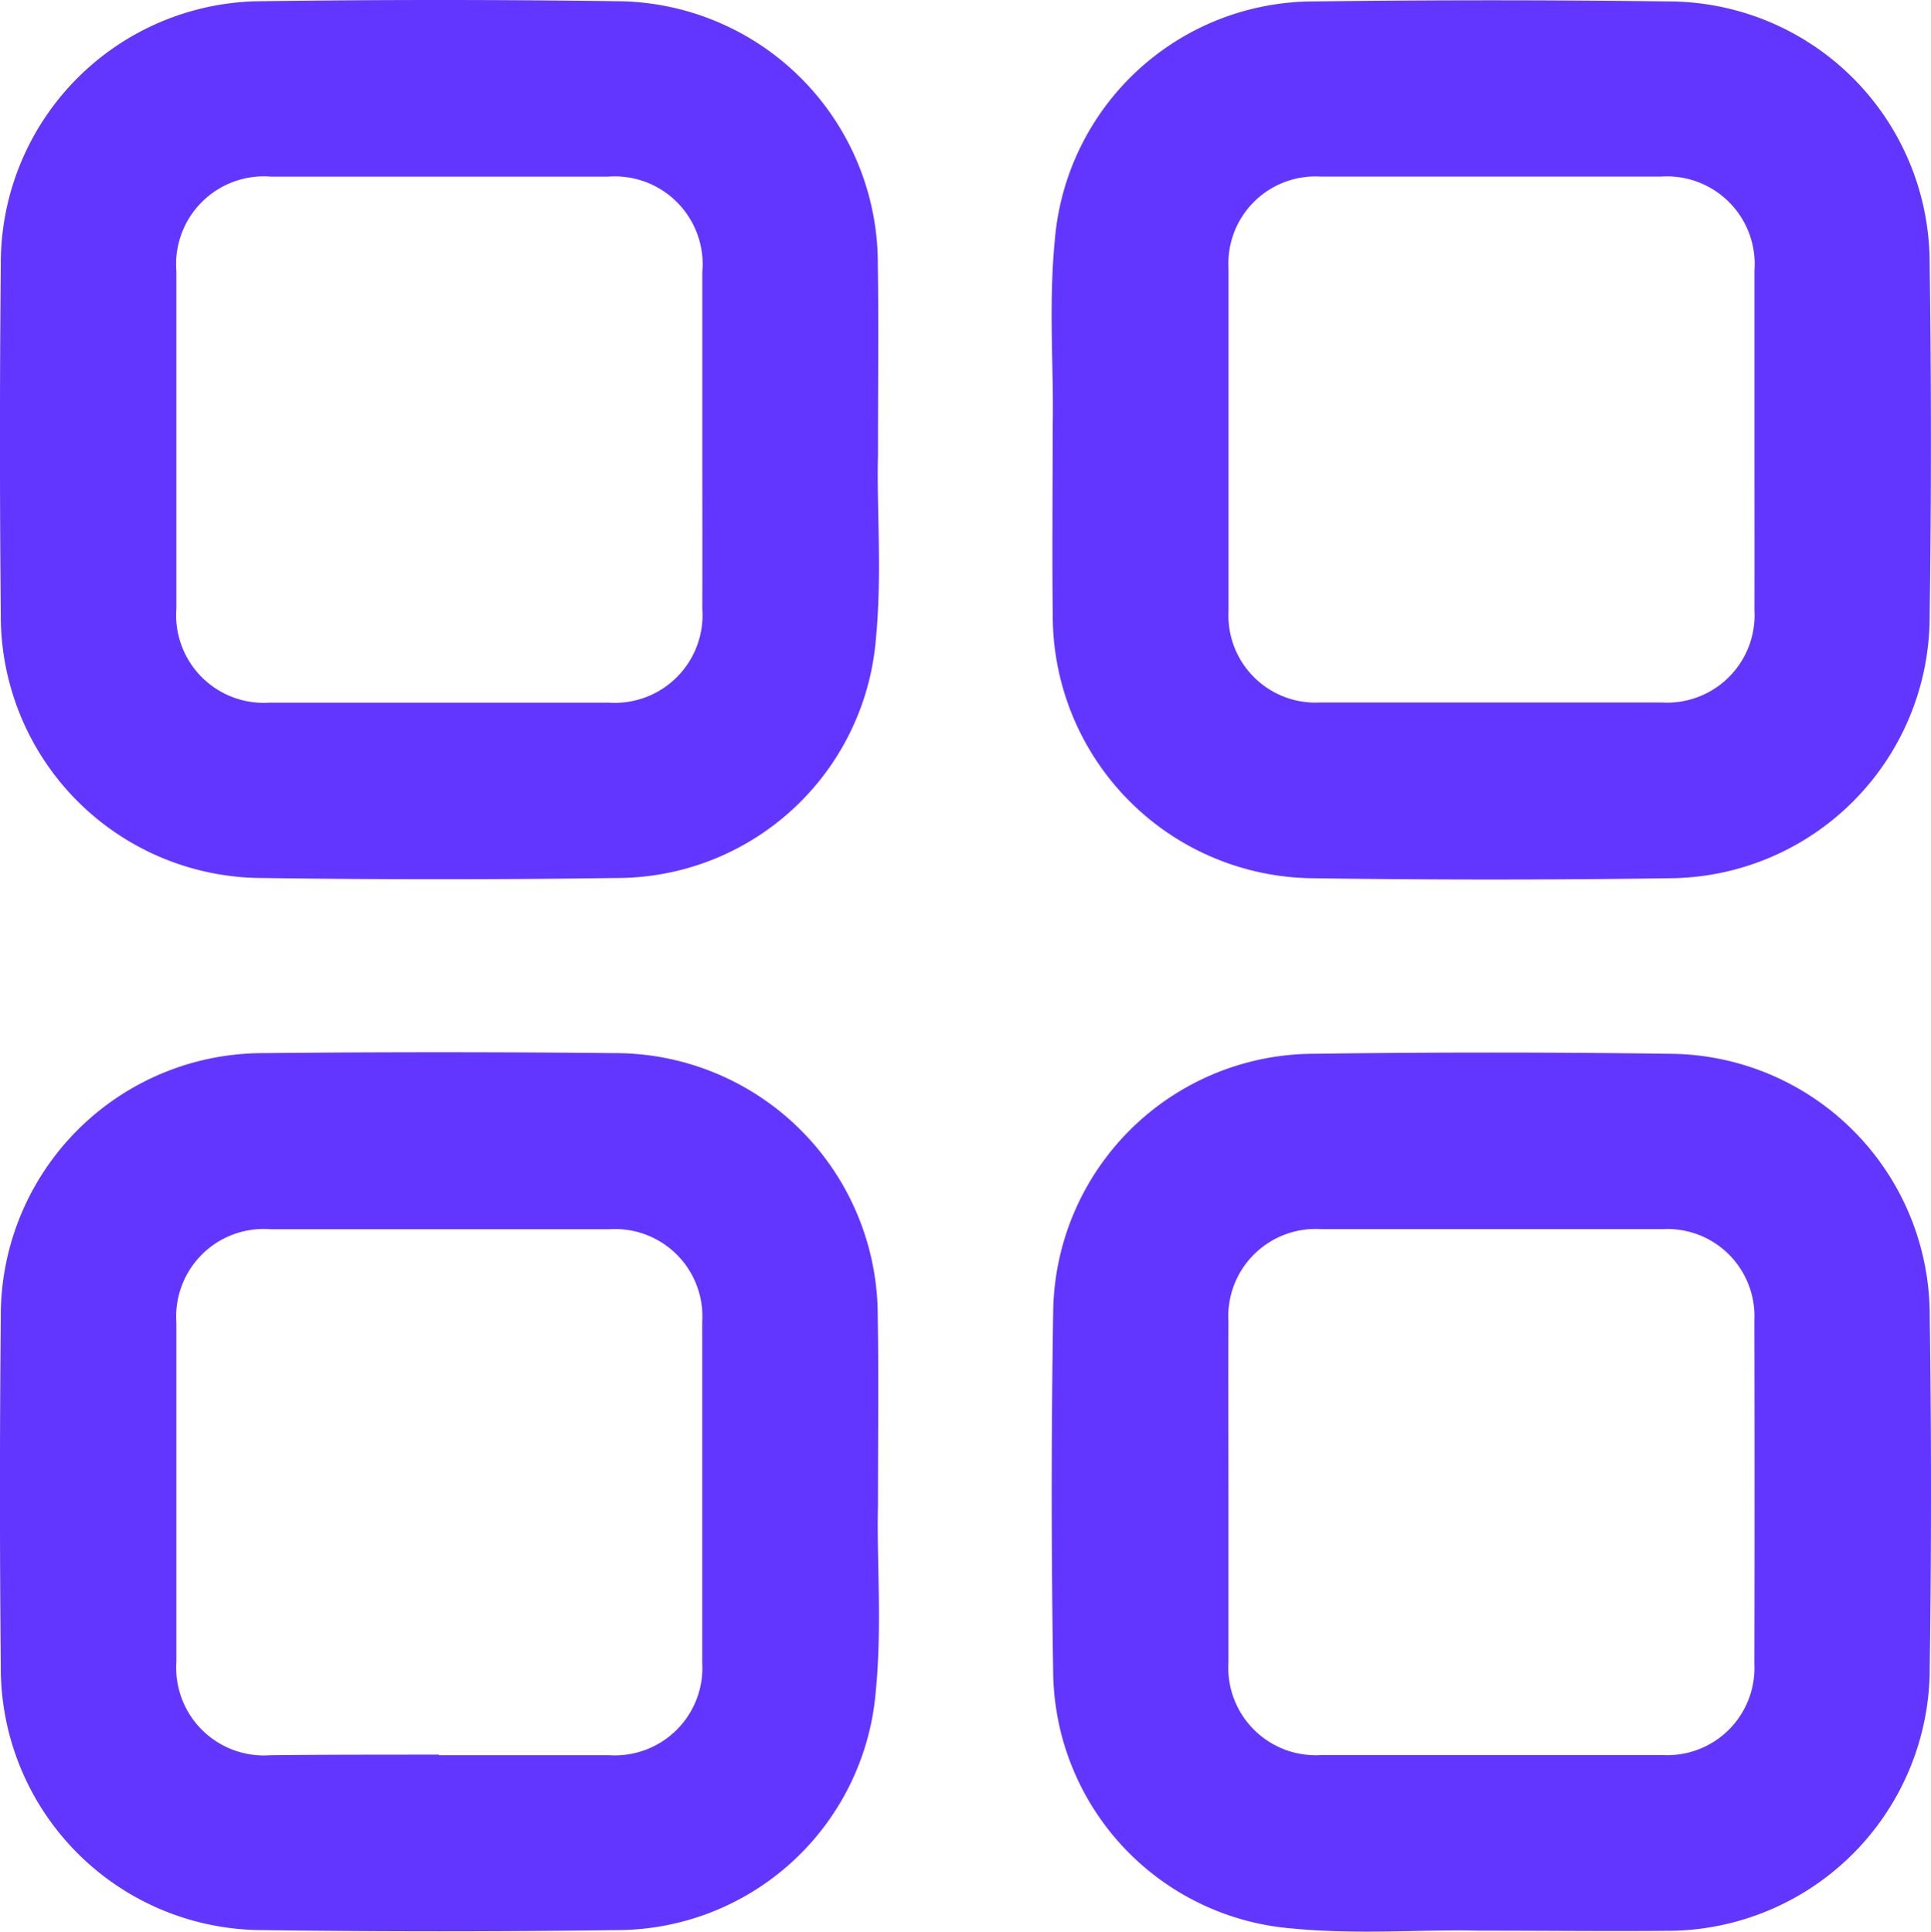 <svg xmlns="http://www.w3.org/2000/svg" width="23.997" height="24.002" viewBox="0 0 23.997 24.002">
  <g id="dashboard" transform="translate(-507.832 -208.534)">
    <path id="Path_1331" data-name="Path 1331" d="M518.743,214.195c-.018.644.053,1.464-.026,2.277a3.234,3.234,0,0,1-3.231,2.972q-2.2.03-4.391,0a3.257,3.257,0,0,1-3.253-3.278q-.021-2.17,0-4.34a3.256,3.256,0,0,1,3.254-3.277q2.2-.03,4.391,0a3.262,3.262,0,0,1,3.254,3.278C518.752,212.559,518.743,213.29,518.743,214.195Zm-2.183-.189c0-.7,0-1.4,0-2.093a1.092,1.092,0,0,0-1.172-1.184q-2.093,0-4.187,0a1.091,1.091,0,0,0-1.177,1.178q0,2.093,0,4.187a1.089,1.089,0,0,0,1.159,1.171q2.106,0,4.212,0a1.091,1.091,0,0,0,1.165-1.165C516.562,215.4,516.56,214.7,516.56,214.006Z" transform="translate(0 0)" fill="#6236ff"/>
    <path id="Path_1332" data-name="Path 1332" d="M699.765,213.83c.017-.654-.054-1.482.026-2.3a3.232,3.232,0,0,1,3.229-2.973q2.2-.029,4.391,0a3.251,3.251,0,0,1,3.252,3.251q.032,2.2,0,4.391a3.253,3.253,0,0,1-3.251,3.253q-2.2.031-4.391,0a3.263,3.263,0,0,1-3.255-3.277C699.757,215.448,699.765,214.725,699.765,213.83Zm8.721.194c0-.706,0-1.413,0-2.119a1.09,1.09,0,0,0-1.158-1.172q-2.119,0-4.238,0a1.082,1.082,0,0,0-1.14,1.138q0,2.132,0,4.263a1.083,1.083,0,0,0,1.144,1.134q2.119,0,4.238,0a1.088,1.088,0,0,0,1.154-1.151C708.488,215.42,708.486,214.722,708.486,214.024Z" transform="translate(-178.851 -0.005)" fill="#6236ff"/>
    <path id="Path_1333" data-name="Path 1333" d="M518.743,406.207c-.018.651.053,1.479-.027,2.3a3.233,3.233,0,0,1-3.229,2.973q-2.2.03-4.391,0a3.258,3.258,0,0,1-3.254-3.278q-.021-2.17,0-4.34a3.26,3.26,0,0,1,3.278-3.279q2.17-.022,4.34,0a3.266,3.266,0,0,1,3.28,3.278C518.752,404.587,518.743,405.31,518.743,406.207Zm-5.458,3.1c.706,0,1.413,0,2.119,0a1.088,1.088,0,0,0,1.155-1.149q0-2.119,0-4.238a1.086,1.086,0,0,0-1.155-1.149q-2.106,0-4.212,0a1.088,1.088,0,0,0-1.168,1.162q0,2.106,0,4.212a1.09,1.09,0,0,0,1.168,1.162C511.889,409.3,512.587,409.3,513.285,409.3Z" transform="translate(0 -178.963)" fill="#6236ff"/>
    <path id="Path_1334" data-name="Path 1334" d="M705.063,411.45c-.659-.018-1.487.053-2.309-.027a3.229,3.229,0,0,1-2.972-3.2q-.036-2.22,0-4.442a3.247,3.247,0,0,1,3.249-3.227q2.2-.03,4.391,0a3.251,3.251,0,0,1,3.253,3.251q.032,2.195,0,4.391a3.263,3.263,0,0,1-3.276,3.256C706.676,411.459,705.952,411.45,705.063,411.45ZM701.96,406c0,.706,0,1.413,0,2.119a1.087,1.087,0,0,0,1.156,1.149q2.119,0,4.238,0a1.084,1.084,0,0,0,1.142-1.137q.005-2.132,0-4.263a1.083,1.083,0,0,0-1.143-1.135q-2.119,0-4.238,0a1.086,1.086,0,0,0-1.155,1.149C701.957,404.586,701.96,405.292,701.96,406Z" transform="translate(-178.862 -178.926)" fill="#6236ff"/>
  </g>
</svg>
